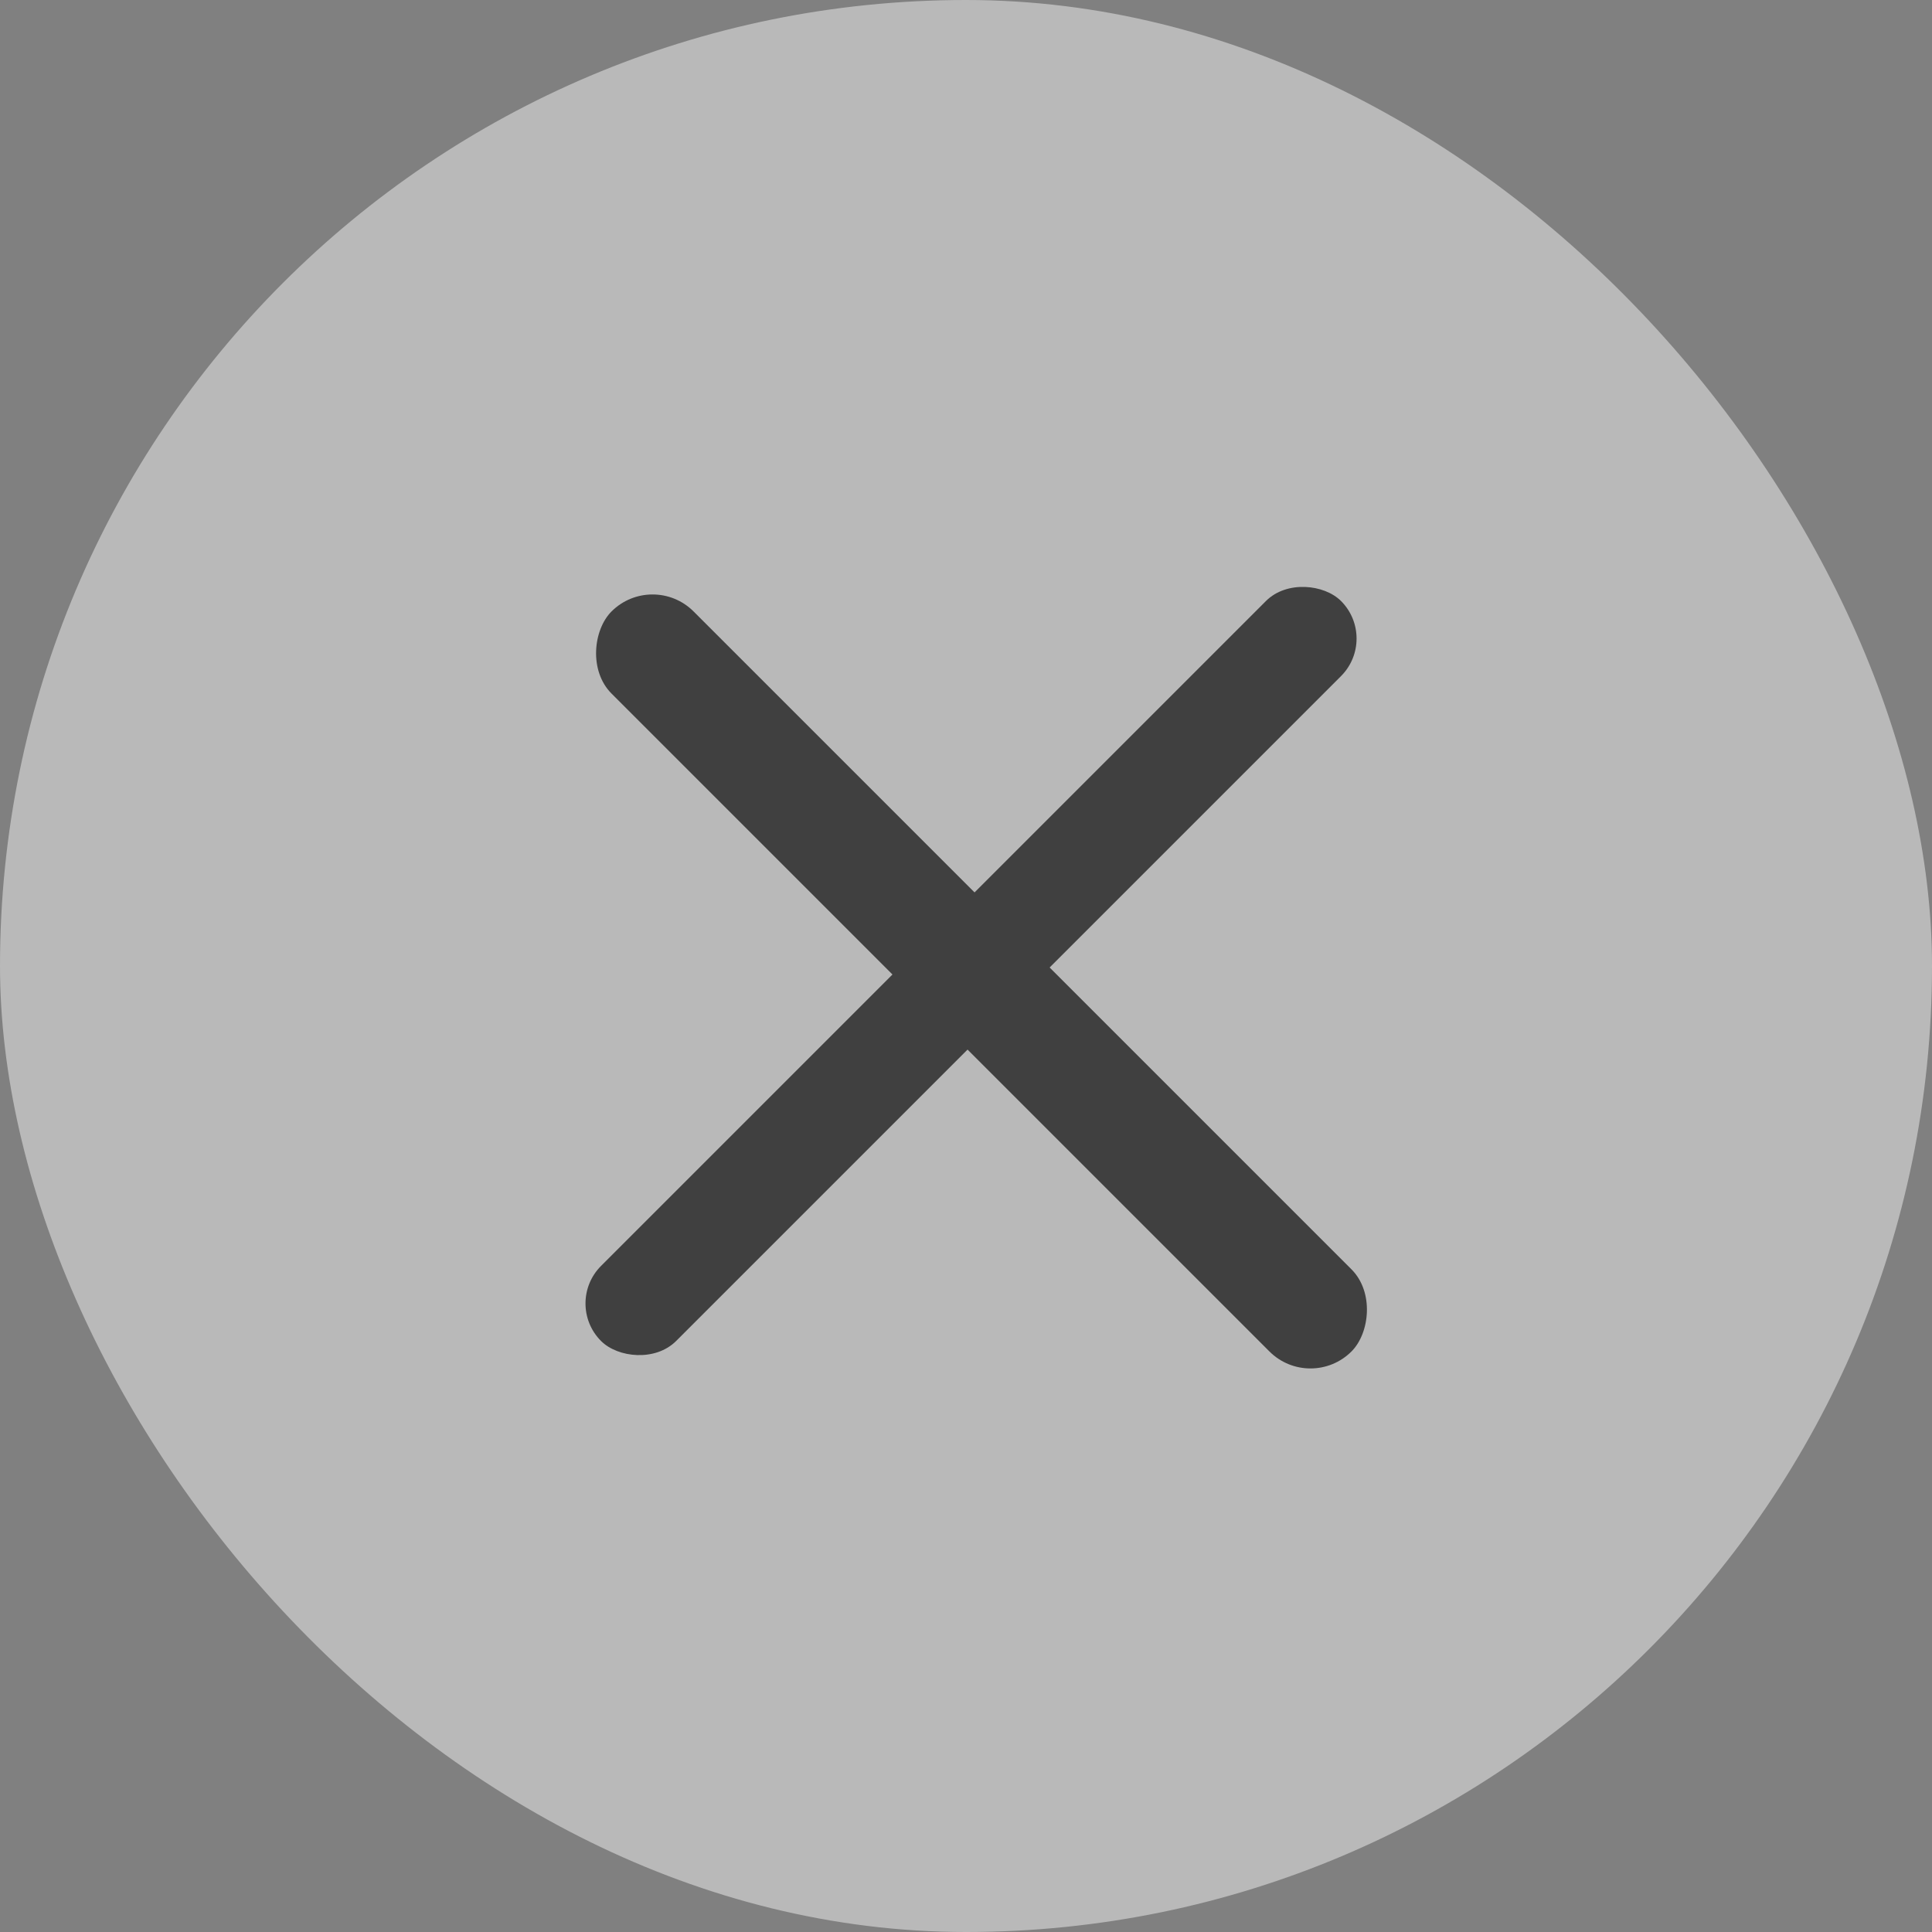 <svg width="24" height="24" viewBox="0 0 24 24" fill="none" xmlns="http://www.w3.org/2000/svg">
<rect x="0" y="0" width="24" height="24" fill="#808080" stroke="none"/>
<g opacity="0.5">
<rect width="24" height="24" rx="12" fill="#F2F2F2"/>
<rect x="7" y="16.192" width="13" height="1.319" rx="0.66" transform="rotate(-45 7 16.192)" fill="black"/>
<rect x="16.279" y="17.298" width="13" height="1.442" rx="0.721" transform="rotate(-135 16.279 17.298)" fill="black"/>
</g>
</svg>
